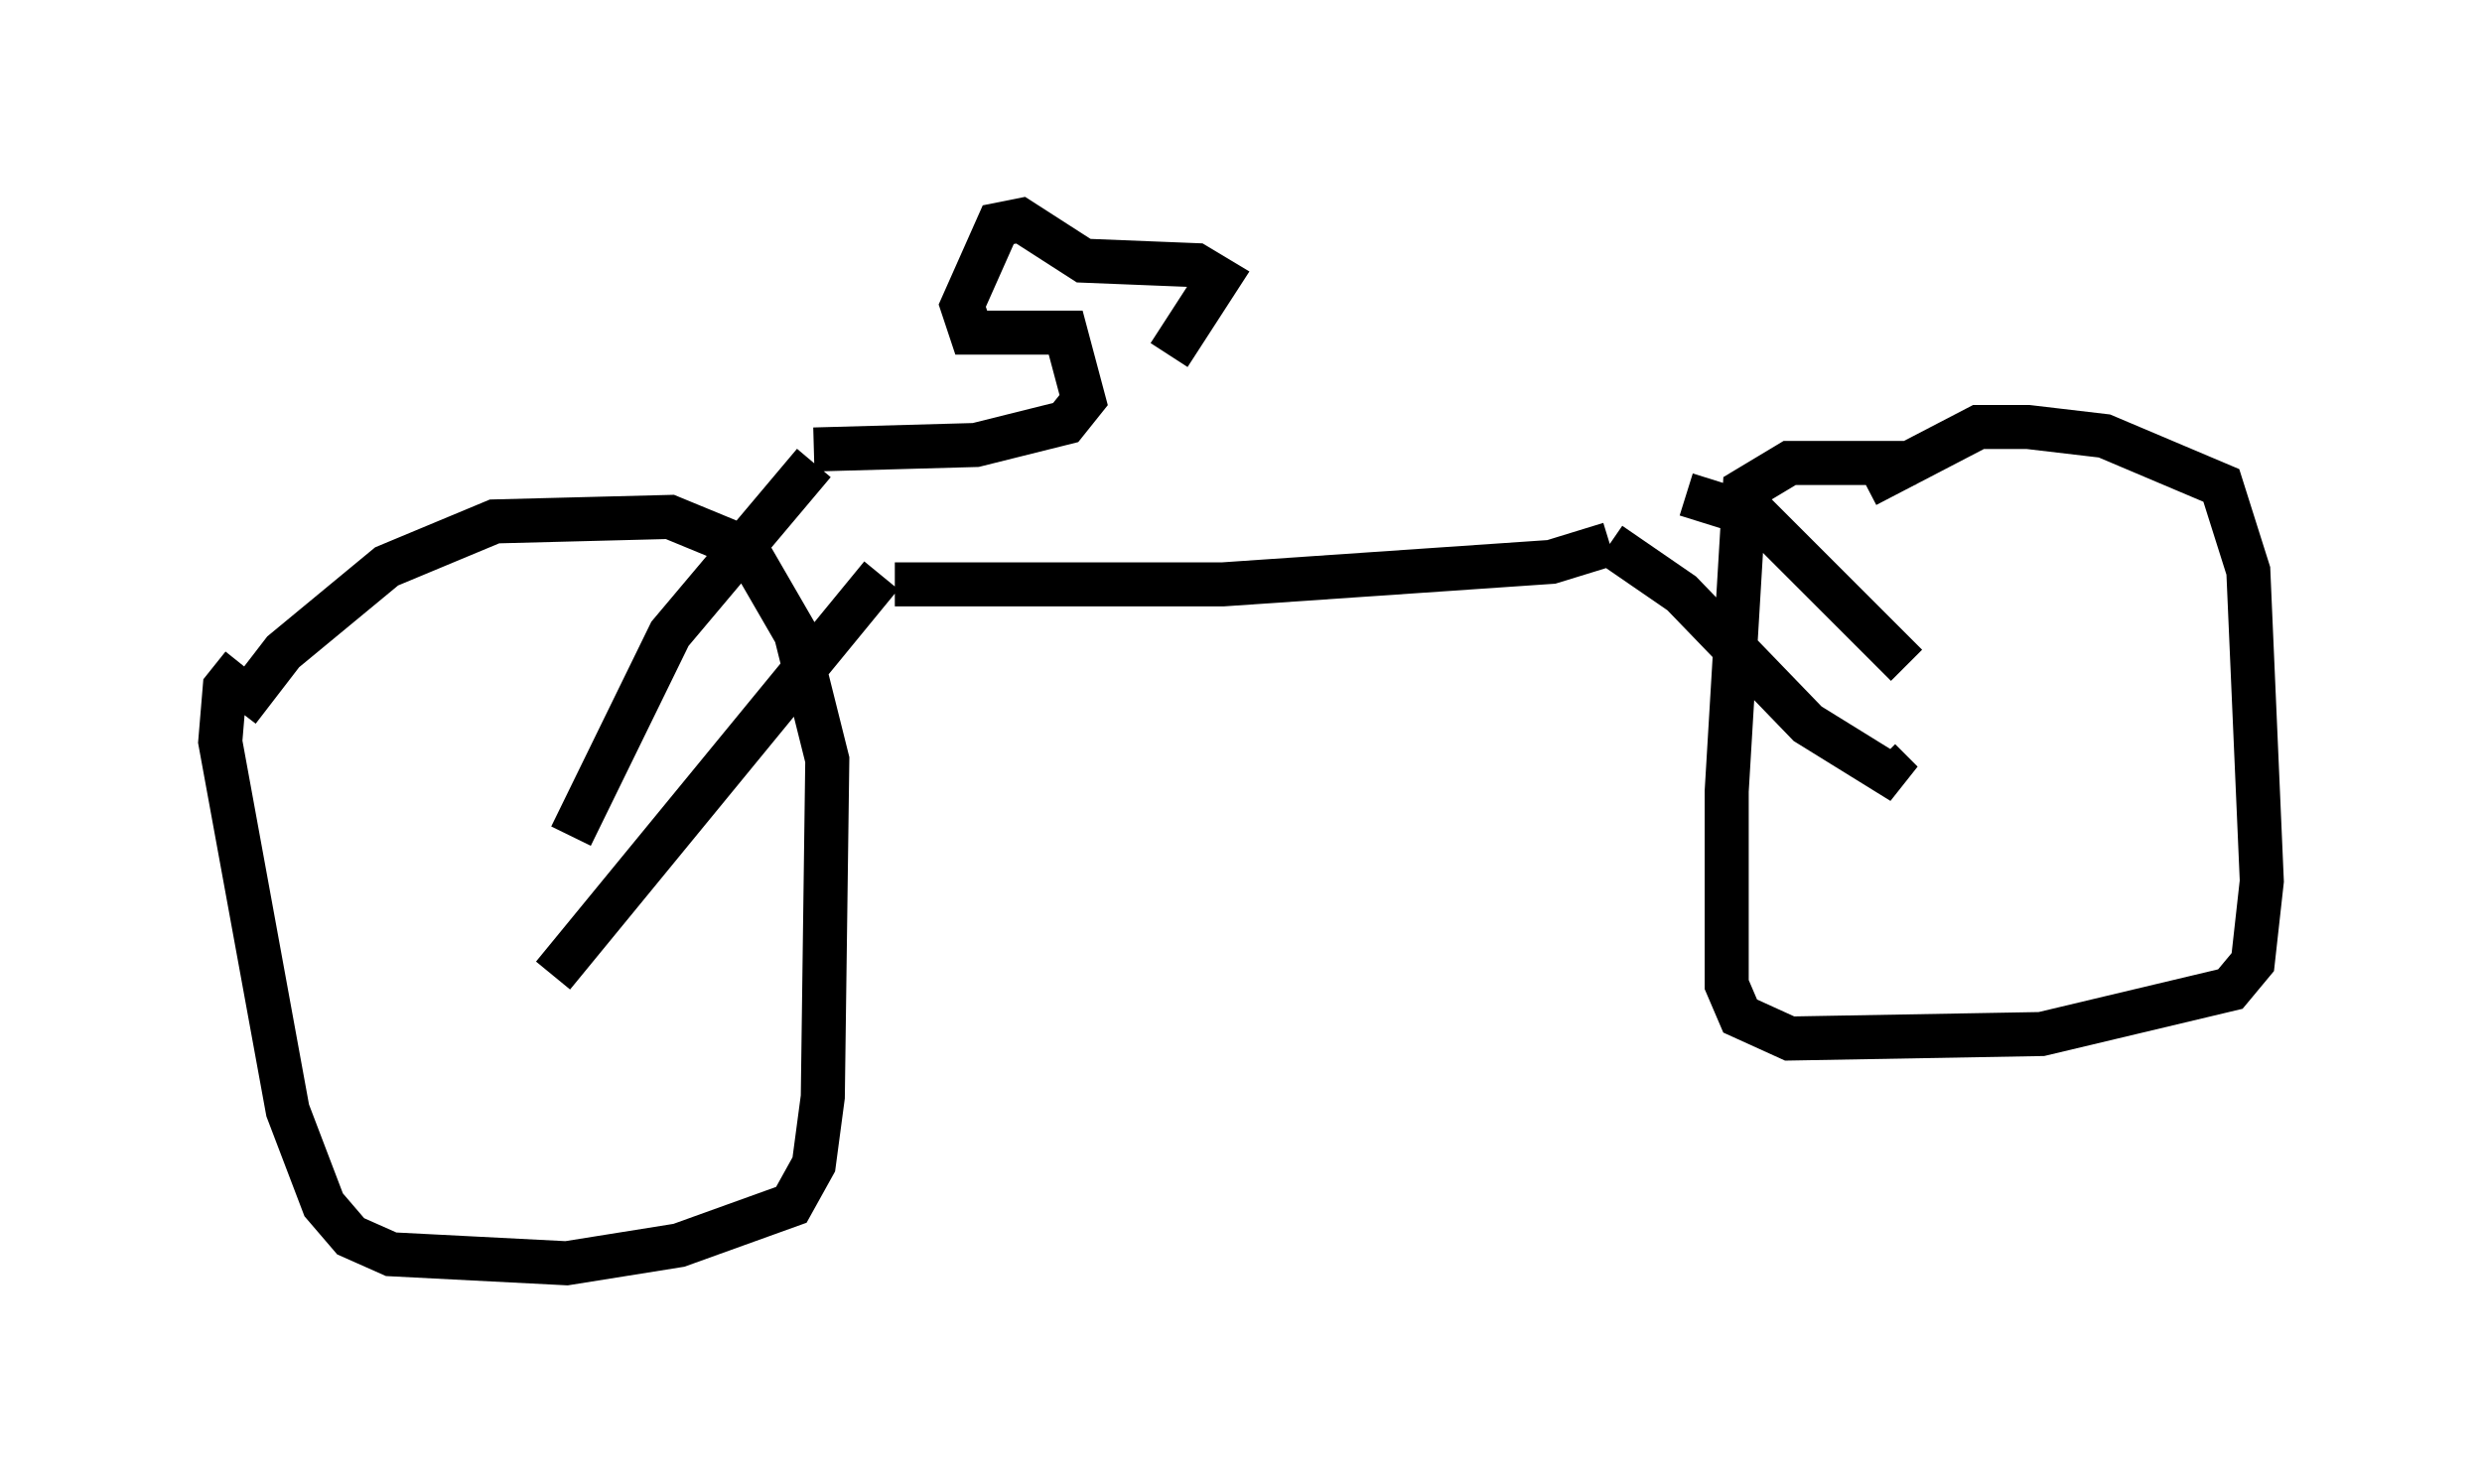 <?xml version="1.0" encoding="utf-8" ?>
<svg baseProfile="full" height="33.684" version="1.1" width="56.346" xmlns="http://www.w3.org/2000/svg" xmlns:ev="http://www.w3.org/2001/xml-events" xmlns:xlink="http://www.w3.org/1999/xlink"><defs /><rect fill="white" height="33.684" width="56.346" x="0" y="0" /><path d="M11.431, 15.106 m-5.921, 0.0 l-0.408, 0.51 -0.102, 1.225 l1.531, 8.371 0.817, 2.144 l0.613, 0.715 0.919, 0.408 l3.981, 0.204 2.552, -0.408 l2.552, -0.919 0.51, -0.919 l0.204, -1.531 0.102, -7.656 l-0.715, -2.858 -1.123, -1.94 l-1.735, -0.715 -3.981, 0.102 l-2.45, 1.021 -2.348, 1.94 l-1.021, 1.327 m38.078, -5.615 l-2.858, 0.0 -1.021, 0.613 l-0.408, 6.84 0.0, 4.39 l0.306, 0.715 1.123, 0.51 l5.717, -0.102 4.288, -1.021 l0.51, -0.613 0.204, -1.838 l-0.306, -7.044 -0.613, -1.94 l-2.654, -1.123 -1.735, -0.204 l-1.123, 0.0 -2.552, 1.327 m-22.05, 2.246 l7.452, 0.0 7.452, -0.51 l1.327, -0.408 m0.0, 0.0 l1.633, 1.123 2.858, 2.96 l2.144, 1.327 -0.51, -0.51 m-4.39, -6.023 l1.633, 0.51 3.369, 3.369 m-23.275, -2.042 l-7.452, 9.086 m5.921, -11.638 l-3.267, 3.879 -2.246, 4.594 m5.513, -8.779 l3.675, -0.102 2.042, -0.51 l0.408, -0.51 -0.408, -1.531 l-2.144, 0.0 -0.204, -0.613 l0.817, -1.838 0.51, -0.102 l1.429, 0.919 2.552, 0.102 l0.51, 0.306 -1.123, 1.735 " fill="none" stroke="black" stroke-width="1" /></svg>